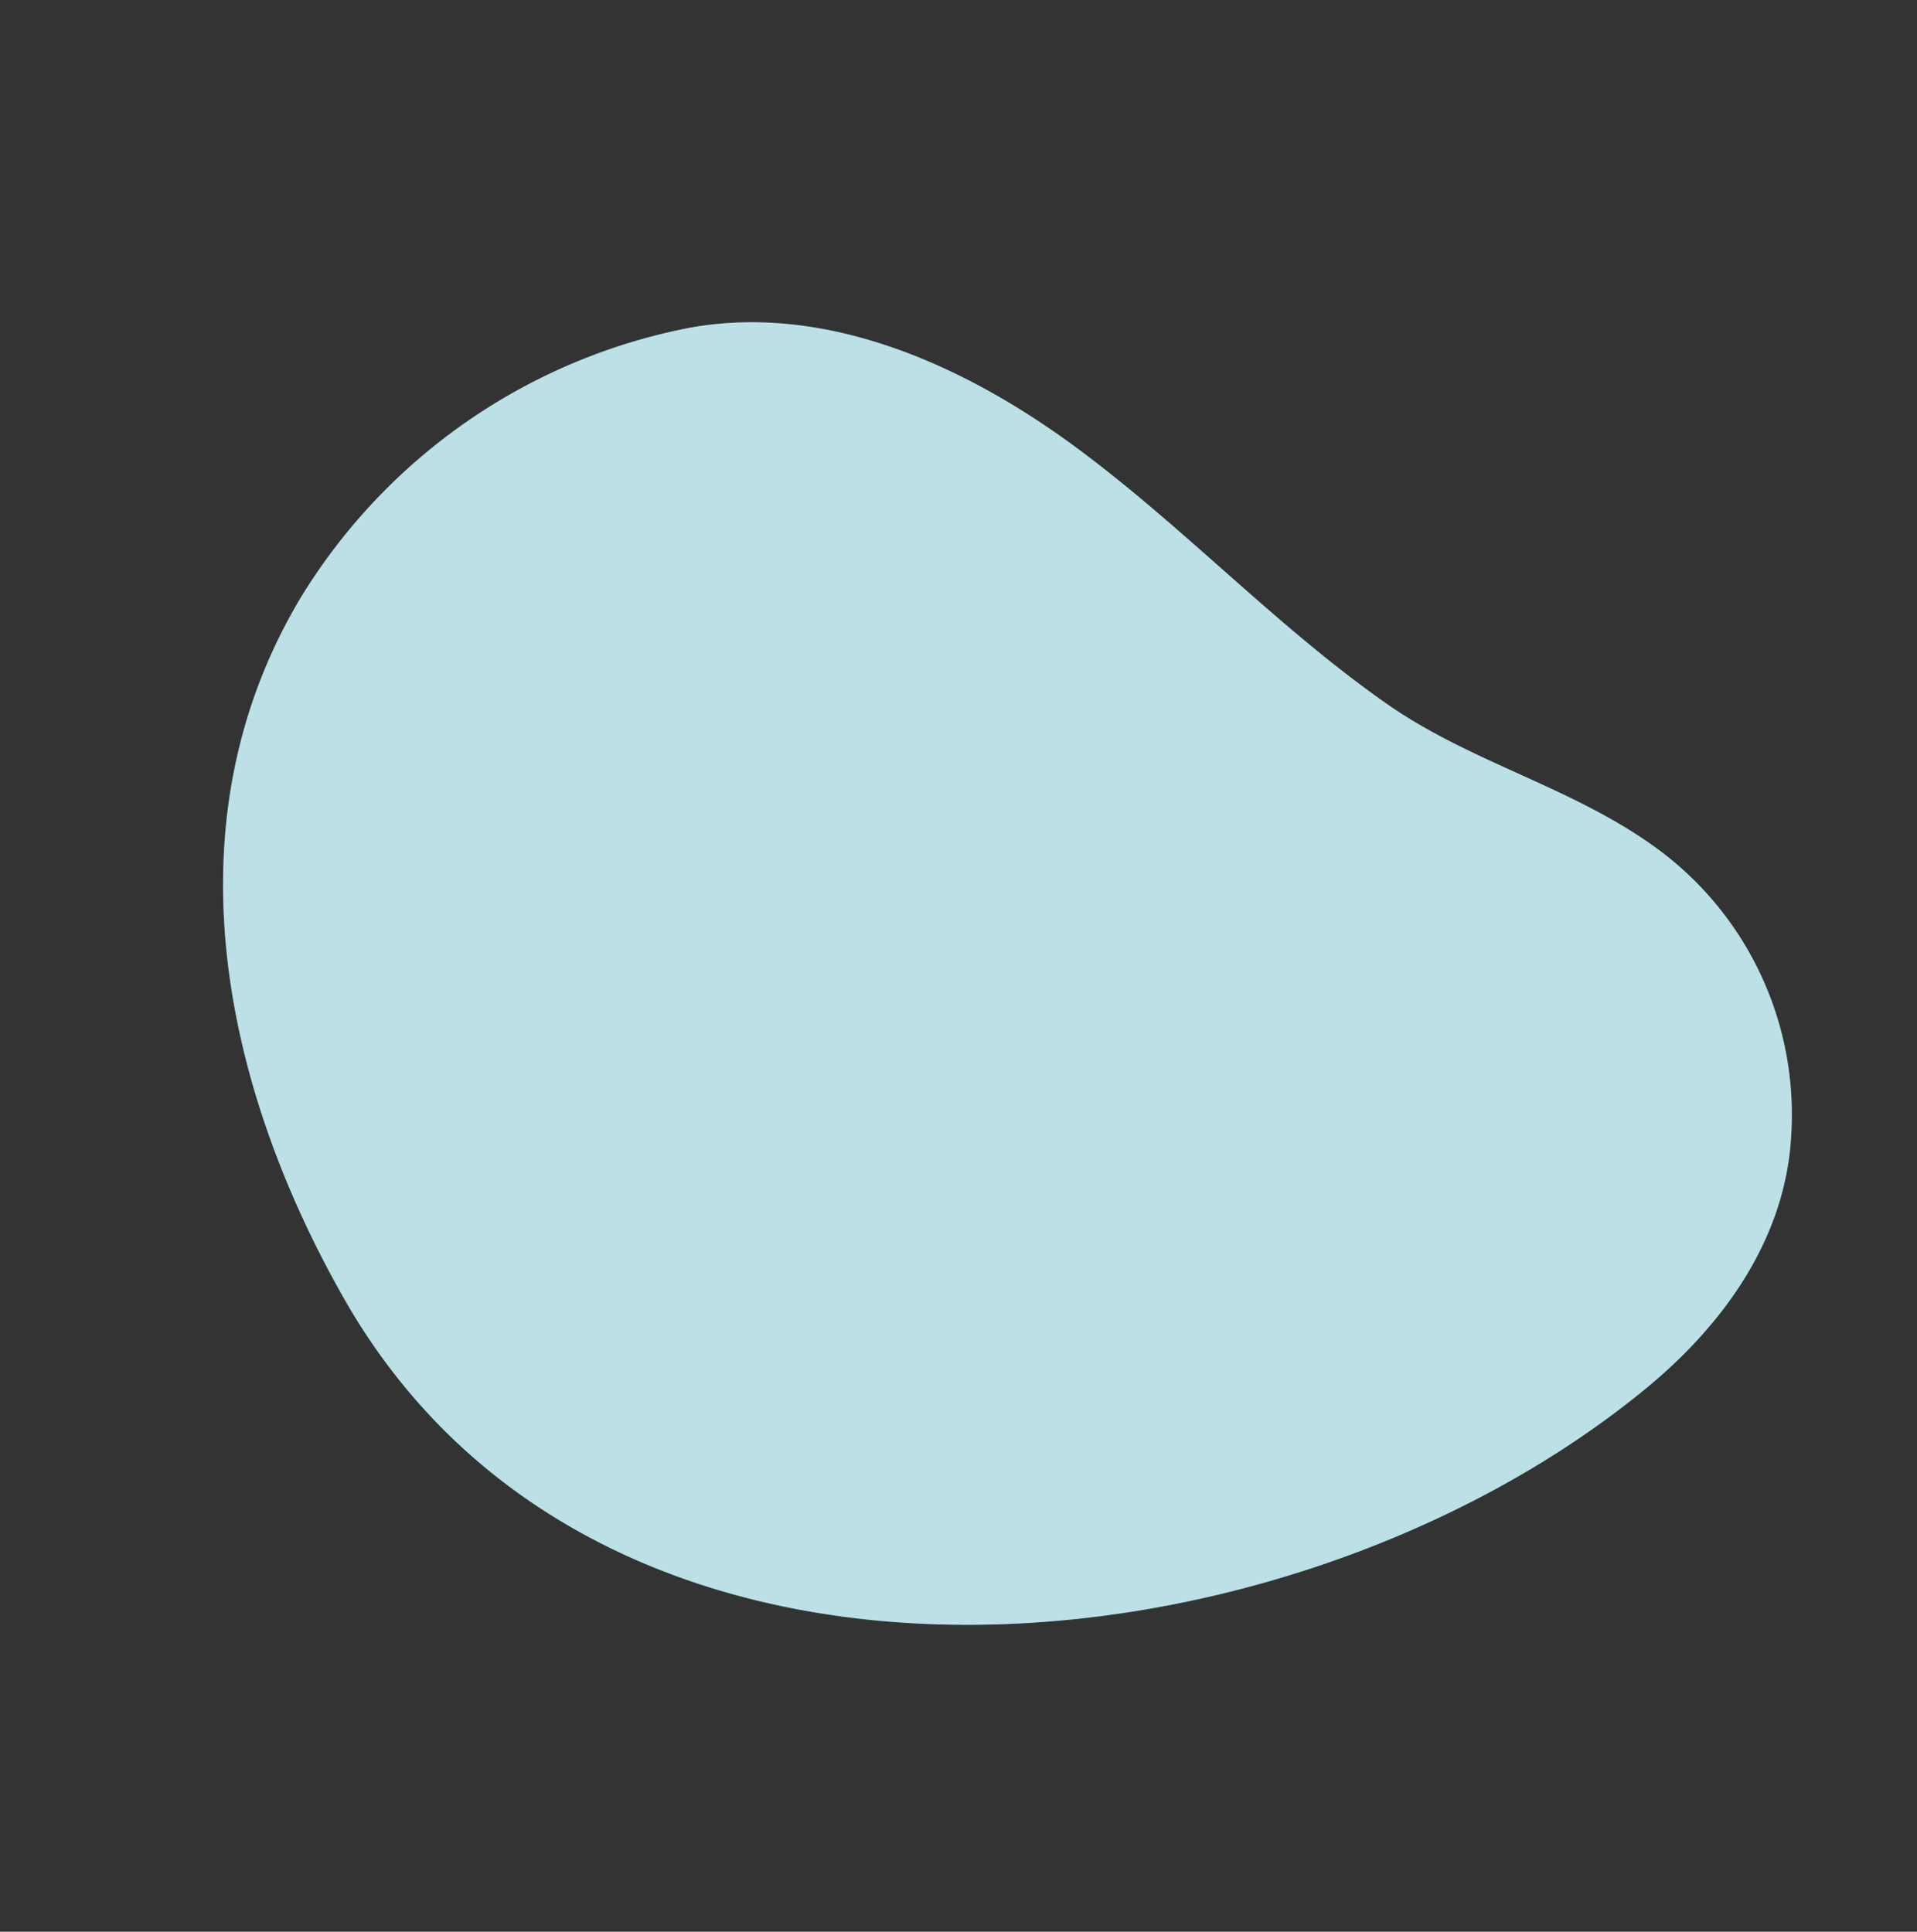 <svg xmlns="http://www.w3.org/2000/svg" width="228.875" height="230.675" viewBox="0 0 228.875 230.675">
  <rect x="0" y="0" width="228.875" height="230.675" fill="#333333" stroke="none"/>
  <g id="freepik--background-simple--inject-131" transform="matrix(0.485, 0.875, -0.875, 0.485, 145.811, 0)">
    <path id="Path_1404" data-name="Path 1404" d="M180.679,42.214a39.369,39.369,0,0,0-38.633-2.039c-10.677,5.219-18.983,14.1-29.672,19.319-14.6,7.145-30.635,11.051-45.4,17.9S38.086,94.962,32.792,110.352a69.942,69.942,0,0,0,5.492,56.167c15.506,27.009,46.262,36.6,75.871,36.252,62.567-.737,94.8-76.514,84.587-130.973C196.513,60,191.079,48.681,180.679,42.214Z" transform="translate(-29.274 -36.065)" fill="#2093aa"/>
    <path id="Path_1405" data-name="Path 1405" d="M180.679,42.214a39.369,39.369,0,0,0-38.633-2.039c-10.677,5.219-18.983,14.1-29.672,19.319-14.6,7.145-30.635,11.051-45.4,17.9S38.086,94.962,32.792,110.352a69.942,69.942,0,0,0,5.492,56.167c15.506,27.009,46.262,36.6,75.871,36.252,62.567-.737,94.8-76.514,84.587-130.973C196.513,60,191.079,48.681,180.679,42.214Z" transform="translate(-29.274 -36.065)" fill="#fff" opacity="0.7"/>
  </g>
</svg>
